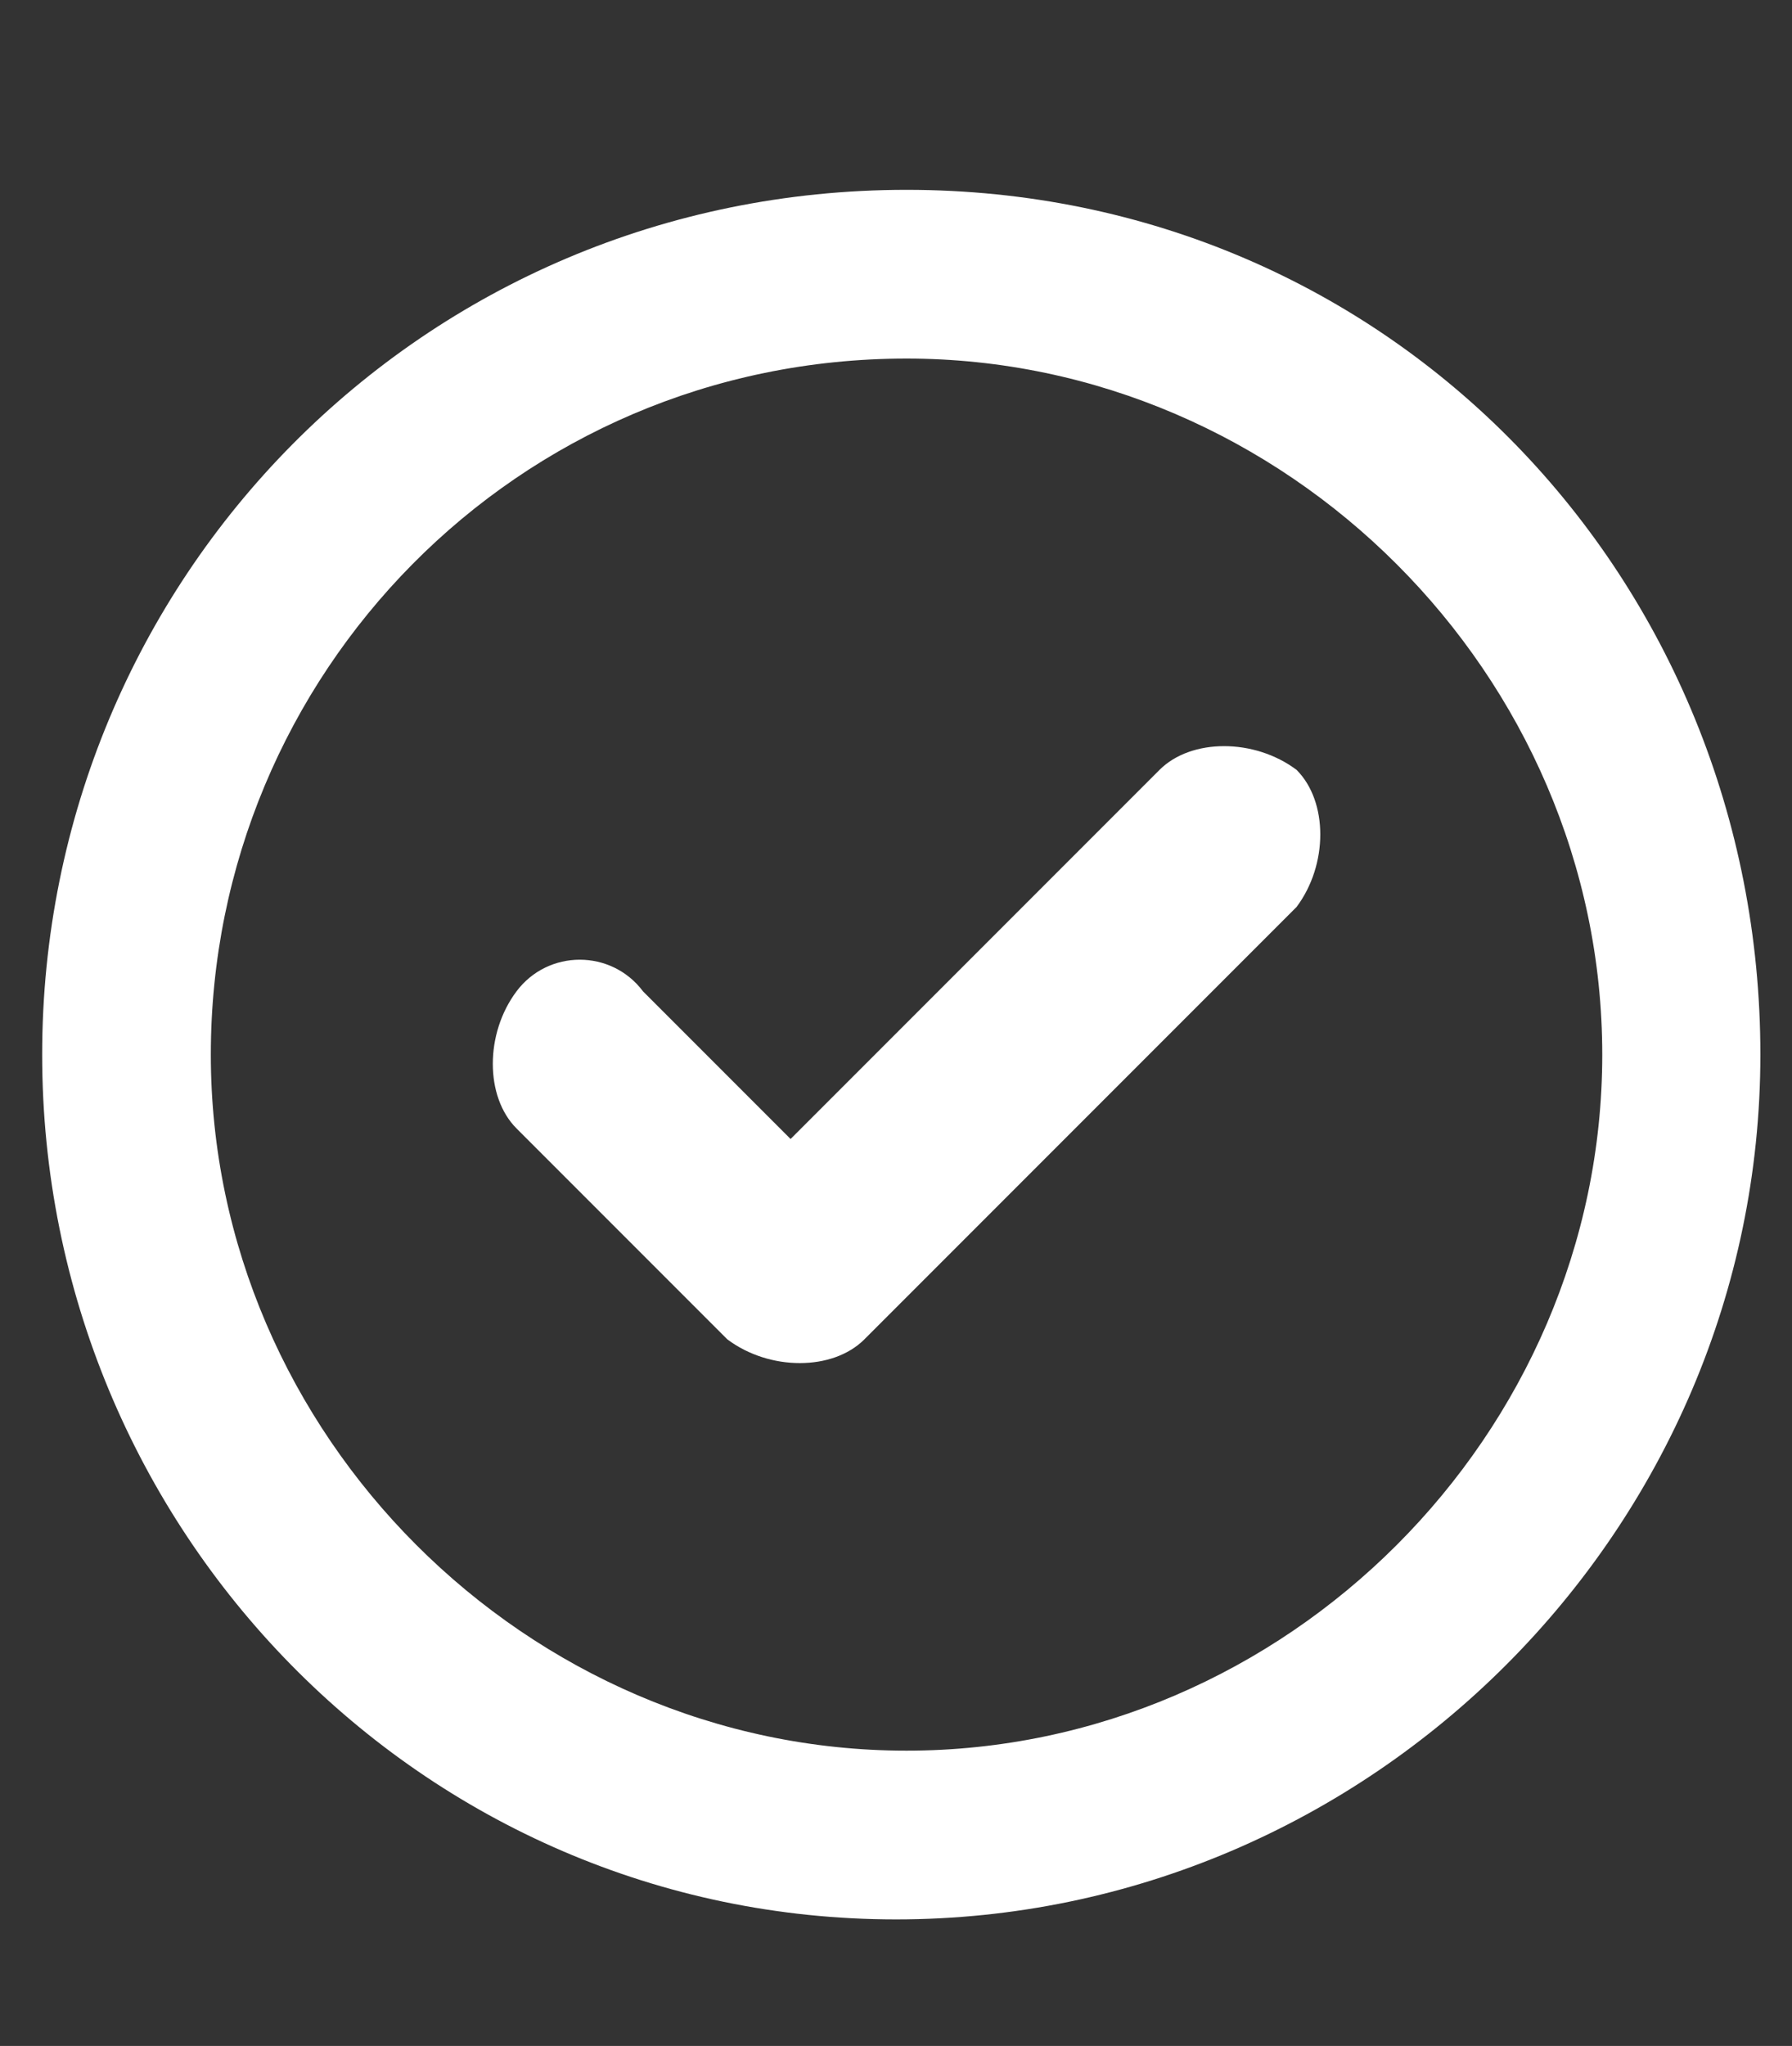 <?xml version="1.0" encoding="utf-8"?>
<!-- Generator: Adobe Illustrator 25.4.1, SVG Export Plug-In . SVG Version: 6.00 Build 0)  -->
<svg version="1.1" xmlns="http://www.w3.org/2000/svg" xmlns:xlink="http://www.w3.org/1999/xlink" x="0px" y="0px"
	 viewBox="0 0 17 19.4" style="enable-background:new 0 0 17 19.4;" xml:space="preserve">
<rect x="0" y="0" width="17" height="19.4" fill="#333333" stroke="none"/>
<style type="text/css">
	.st0{display:none;}
	.st1{display:inline;}
	.st2{display:inline;fill:#FFFFFF;}
	.st3{fill:#FFFFFF;}
	.st4{display:inline;fill:url(#SVGID_1_);}
	.st5{display:inline;fill:#8D8D8D;}
</style>
<g id="Capa_3" class="st0">
	<rect x="-8.1" y="-4.1" class="st1" width="32.8" height="27.9"/>
</g>
<g id="Wallet_00000047049962564219896520000010368504737562009251_" class="st0">
	<g id="Bell">
	</g>
	<g id="Picture">
		<path class="st2" d="M31.9,5.4c-0.8,0-1.5,0.7-1.5,1.5s0.7,1.5,1.5,1.5c0.8,0,1.5-0.7,1.5-1.5S32.7,5.4,31.9,5.4z M41.1,2.6h-12
			c-1.1,0-2,0.9-2,2v10.1c0,1.1,0.9,2,2,2h12.1c1.1,0,2-0.9,2-2v-10C43.1,3.5,42.3,2.6,41.1,2.6z M41.6,14.5l-4.3-5.8
			c-0.1-0.1-0.3-0.2-0.4-0.2c-0.2,0-0.4,0.1-0.5,0.2l-3.3,4.5l-1.2-1.4c-0.1-0.1-0.3-0.2-0.5-0.2s-0.4,0.1-0.5,0.2l-2.4,2.9l0,0v-10
			c0-0.3,0.2-0.5,0.5-0.5h12.1c0.3,0,0.5,0.2,0.5,0.5V14.5L41.6,14.5z"/>
	</g>
	<g id="List">
		<path class="st2" d="M2.6,4.2C2.3,4.2,2,4.5,2,4.9v1.3c0,0.3,0.3,0.6,0.6,0.6h1.3c0.3,0,0.6-0.3,0.6-0.6V4.9
			c0-0.3-0.3-0.6-0.6-0.6H2.6V4.2z M6.6,4.7C6.1,4.7,5.8,5,5.8,5.5s0.4,0.8,0.8,0.8h7.5C14.6,6.3,15,6,15,5.5s-0.4-0.8-0.8-0.8H6.6z
			 M6.6,8.8c-0.5,0-0.8,0.4-0.8,0.8s0.4,0.8,0.8,0.8h7.5c0.5,0,0.8-0.4,0.8-0.8s-0.4-0.8-0.8-0.8H6.6z M6.6,13
			c-0.5,0-0.8,0.4-0.8,0.8s0.4,0.8,0.8,0.8h7.5c0.5,0,0.8-0.4,0.8-0.8S14.6,13,14.1,13H6.6z M2,9.1v1.3C2,10.7,2.3,11,2.6,11h1.3
			c0.3,0,0.6-0.3,0.6-0.6V9.1c0-0.3-0.3-0.6-0.6-0.6H2.6C2.3,8.4,2,8.7,2,9.1z M2.6,12.6c-0.3,0-0.6,0.3-0.6,0.6v1.3
			c0,0.3,0.3,0.6,0.6,0.6h1.3c0.3,0,0.6-0.3,0.6-0.6v-1.3c0-0.3-0.3-0.6-0.6-0.6H2.6z"/>
	</g>
	<g id="Home">
		<path class="st2" d="M16.5,9.7c0,0.5-0.4,0.9-0.9,0.9h-0.9v4.5c0,0.1,0,0.2,0,0.2v0.4c0,0.6-0.5,1.1-1.1,1.1h-0.4h-0.1H13h-1h-0.7
			c-0.6,0-1.1-0.5-1.1-1.1V15v-1.8c0-0.5-0.4-0.9-0.9-0.9H7.6c-0.5,0-0.9,0.4-0.9,0.9V15v0.7c0,0.6-0.5,1.1-1.1,1.1H4.9H4H3.9H3.8
			H3.4c-0.6,0-1.1-0.5-1.1-1.1v-3.1v-0.1v-1.9h-1c-0.5,0-0.9-0.4-0.9-0.9c0-0.3,0.1-0.5,0.3-0.7l7.1-6.2C8,2.6,8.2,2.6,8.4,2.6
			S8.8,2.7,9,2.8L16.2,9C16.4,9.2,16.5,9.4,16.5,9.7z"/>
	</g>
	<g id="Messages">
		<path class="st2" d="M14.5,2h-12c-1.1,0-2,0.9-2,2v9c0,1.1,0.9,2,2,2h3v2.6c0,0.3,0.3,0.5,0.6,0.3L10,15h4.5c1.1,0,2-0.9,2-2V4
			C16.5,2.9,15.6,2,14.5,2z M15,13c0,0.3-0.2,0.5-0.5,0.5h-5L7,15.4v-1.9H2.5C2.2,13.5,2,13.3,2,13V4c0-0.3,0.2-0.5,0.5-0.5h12
			C14.8,3.5,15,3.7,15,4V13z"/>
	</g>
	<g id="Folder">
		<path class="st2" d="M14.6,5H9.2L7.7,3.6C7.3,3.2,6.8,3,6.3,3H2.6c-1.1,0-2,0.9-2,2v10c0,1.1,0.9,2,2,2h12c1.1,0,2-0.9,2-2V7
			C16.6,5.9,15.7,5,14.6,5z M15.1,15c0,0.3-0.2,0.5-0.5,0.5h-12c-0.3,0-0.5-0.2-0.5-0.5V5c0-0.3,0.2-0.5,0.5-0.5h3.7
			c0.1,0,0.3,0.1,0.4,0.1l2,1.9h6c0.3,0,0.5,0.2,0.5,0.5v8H15.1z"/>
	</g>
	<g id="Wallet" class="st1">
		<path class="st3" d="M5.2,11.9c0.4,0,0.7,0.3,0.7,0.7s-0.3,0.7-0.7,0.7H3.8c-0.4,0-0.7-0.3-0.7-0.7s0.3-0.7,0.7-0.7H5.2z
			 M10.5,11.9c0.4,0,0.7,0.3,0.7,0.7s-0.3,0.7-0.7,0.7H7.4c-0.4,0-0.7-0.3-0.7-0.7s0.3-0.7,0.7-0.7H10.5z M14.7,3.5
			c1,0,1.8,0.8,1.8,1.8v8.8c0,1-0.8,1.8-1.8,1.8H2.3c-1,0-1.8-0.8-1.8-1.8V5.3c0-1,0.8-1.8,1.8-1.8L14.7,3.5z M14.7,4.8H2.3
			C2,4.8,1.8,5,1.8,5.3v0.9h13.3V5.3C15.1,5,14.9,4.8,14.7,4.8z M15.1,8.8H1.8v5.3c0,0.2,0.2,0.4,0.4,0.4h12.4
			c0.2,0,0.4-0.2,0.4-0.4V8.8H15.1z"/>
	</g>
</g>
<g id="Wishes" class="st0">
	<path class="st1" d="M6.7,12.9L6.7,12.9L6.7,12.9C6.7,12.9,6.7,12.9,6.7,12.9z"/>
	<g class="st1">
		<path class="st3" d="M16,9.7c0,4.3-3.6,7.8-8,7.6c-3.9-0.2-7.1-3.5-7.2-7.4c0-1.5,0.4-2.9,1-4c0.4,2.6,1.2,5,3.2,5.7
			c-1.5-3,5.5-6.7-0.3-8.5c1.1-0.6,2.3-0.9,3.7-0.9c0.9,0,1.8,0.2,2.6,0.5c2.6,0.9,4.1,3.7,3.2,6.3c-0.2,0.7-0.6,1.3-1.2,1.7
			c0.2,0.7,2.5,0.4,2.9-1.8C16,9.1,16,9.4,16,9.7z"/>
	</g>
</g>
<g id="Admin" class="st0">
	<path class="st2" d="M8.4,13.4c-1.9-0.1-3.5-1.7-3.5-3.7c0-0.7,0.2-1.4,0.5-2C5.6,9.1,6,10.3,7,10.6C6.3,9.2,9.7,7.3,6.8,6.4
		C7.4,6.1,8,6,8.6,6C9.1,6,9.5,6,9.9,6.2c1.3,0.5,2,1.8,1.6,3.1c-0.1,0.3-0.3,0.7-0.6,0.8c0.1,0.4,1.2,0.2,1.4-0.9
		c0,0.2,0,0.3,0,0.5C12.4,11.8,10.6,13.6,8.4,13.4z"/>
	<path class="st2" d="M1.4,7.6c0-0.3,0-0.7,0-1c0,0,0-0.1,0-0.1c0-0.7,0.1-1.3,0.1-2c0-0.2,0.1-0.4,0.4-0.5c1.9-0.7,3.8-1.4,5.7-2.1
		c0.3-0.1,0.5-0.2,0.8-0.3c0.1,0,0.1,0,0.2,0c0,0,0.1,0,0.1,0c2.1,0.8,4.3,1.6,6.4,2.3c0.2,0.1,0.3,0.2,0.4,0.5c0,0.3,0.1,0.7,0.1,1
		c0.1,1.3,0.1,2.5-0.1,3.8c-0.1,0.8-0.2,1.6-0.5,2.3c-0.4,1.4-1,2.6-2,3.7c-1,1.1-2.3,1.9-3.8,2.3c-0.4,0.1-0.8,0.2-1.2,0.1
		c-1.4-0.3-2.6-0.9-3.6-1.8c-1.1-1-1.9-2.3-2.4-3.7c-0.4-1.3-0.6-2.6-0.7-4C1.4,8,1.4,7.8,1.4,7.6z M14.7,7C14.7,7,14.7,7,14.7,7
		c0-0.7-0.1-1.3-0.1-2c0-0.1,0-0.1-0.1-0.2c-2-0.7-3.9-1.4-5.9-2.1c0,0-0.1,0-0.2,0C7.6,3,6.7,3.3,5.8,3.7C4.8,4.1,3.7,4.4,2.6,4.8
		c0,0-0.1,0-0.1,0.1C2.5,5.8,2.4,6.6,2.4,7.4c0,1,0.1,2,0.3,3c0.2,1.2,0.6,2.3,1.3,3.3c1,1.5,2.3,2.5,4,2.9c0.2,0,0.4,0.1,0.5,0.1
		c0.4,0,0.8-0.1,1.1-0.3c1.6-0.6,2.7-1.6,3.5-3c0.7-1.1,1-2.3,1.2-3.6C14.7,8.9,14.7,7.9,14.7,7z"/>
</g>
<g id="Icongnit" class="st0">
	<g class="st1">
		<path class="st3" d="M10.6,3.5c0.4,0.1,0.6,0.4,0.7,0.7c0.6,1.5,1.1,2.9,1.7,4.4c0,0,0,0.1,0.1,0.2c-3,0-6,0-9,0
			c0-0.1,0-0.1,0-0.1c0.6-1.5,1.2-3,1.7-4.5c0.1-0.3,0.3-0.5,0.7-0.6c0.1,0,0.2,0,0.3,0C7.3,3.7,7.9,3.9,8.5,4c0,0,0.1,0,0.1,0
			c0.6-0.2,1.2-0.4,1.7-0.6C10.4,3.5,10.5,3.5,10.6,3.5z"/>
		<path class="st3" d="M1,9.9c0.1,0,0.1,0,0.2,0c4.9,0,9.8,0,14.6,0c0.1,0,0.1,0,0.2,0c0,0.4,0,0.7,0,1.1c-5,0-10,0-15,0
			C1,10.6,1,10.2,1,9.9z"/>
		<path class="st3" d="M7.6,14.1c1-0.2,1-0.2,1.8,0c0.1-0.3,0.2-0.5,0.3-0.8c0.6-1.1,1.7-1.7,2.9-1.5c1.3,0.2,2.3,1.1,2.5,2.3
			c0.4,1.7-0.7,3.3-2.4,3.6C11.3,18,9.8,17,9.4,15.4c0-0.1,0-0.2,0-0.2c0-0.2-0.1-0.2-0.2-0.3c-0.5-0.2-1-0.2-1.4,0
			c-0.1,0-0.1,0.1-0.1,0.2c-0.2,1.6-1.6,2.8-3.2,2.6c-1.3-0.1-2.4-1.1-2.7-2.5c-0.3-1.4,0.5-2.9,1.9-3.4c1.6-0.6,3.4,0.3,3.9,2
			C7.5,14,7.6,14,7.6,14.1z M14.4,14.8c0-1.2-0.9-2.1-2.1-2.1c-1.2,0-2.1,1-2.1,2.2c0,1.2,0.9,2.1,2.1,2.1
			C13.5,16.9,14.4,15.9,14.4,14.8z M6.8,14.8c0-1.2-0.9-2.1-2.1-2.2c-1.1,0-2.1,0.9-2.1,2.1c0,1.2,0.9,2.2,2,2.2
			C5.8,16.9,6.8,16,6.8,14.8z"/>
	</g>
</g>
<g id="Log_out" class="st0">
	<g class="st1">
		<path class="st3" d="M11.3,14.4c-0.5,0-0.9,0.4-0.9,0.9c0,0.5,0.4,0.9,0.9,0.9h1.9c1.6,0,2.8-1.3,2.8-2.8V5.9
			c0-1.6-1.3-2.8-2.8-2.8h-1.9c-0.5,0-0.9,0.4-0.9,0.9S10.8,5,11.3,5h1.9c0.5,0,0.9,0.4,0.9,0.9v7.5c0,0.5-0.4,0.9-0.9,0.9H11.3z
			 M1.2,9.2C1.1,9.3,1,9.5,1,9.7c0,0.2,0.1,0.4,0.2,0.5l4.2,4c0.2,0.2,0.5,0.2,0.8,0.1c0.3-0.1,0.4-0.4,0.4-0.6v-2.1h3.8
			c0.5,0,0.9-0.4,0.9-0.9V8.8c0-0.5-0.4-0.9-0.9-0.9H6.6V5.7c0-0.3-0.2-0.5-0.4-0.6C5.9,4.9,5.6,5,5.4,5.2L1.2,9.2z"/>
	</g>
</g>
<g id="Flama" class="st0">
	<radialGradient id="SVGID_1_" cx="8.5" cy="9.7" r="6.802" gradientUnits="userSpaceOnUse">
		<stop  offset="0" style="stop-color:#FF4D1D"/>
		<stop  offset="0.346" style="stop-color:#FE4B20"/>
		<stop  offset="0.582" style="stop-color:#FC4429"/>
		<stop  offset="0.785" style="stop-color:#F83838"/>
		<stop  offset="0.968" style="stop-color:#F2274D"/>
		<stop  offset="1" style="stop-color:#F12352"/>
	</radialGradient>
	<path class="st4" d="M8.1,16.5c-3.5-0.2-6.4-3.1-6.4-6.6c0-1.3,0.3-2.5,0.9-3.6c0.3,2.3,1.1,4.5,2.9,5.1c-1.3-2.6,4.9-6-0.3-7.6
		c1-0.5,2.1-0.8,3.3-0.8c0.8,0,1.6,0.1,2.3,0.4c2.3,0.8,3.6,3.3,2.9,5.6c-0.2,0.6-0.5,1.2-1.1,1.5c0.2,0.7,2.2,0.3,2.6-1.6
		c0,0.3,0.1,0.6,0.1,0.8C15.3,13.6,12.1,16.7,8.1,16.5z"/>
</g>
<g id="Coment" class="st0">
	<path class="st5" d="M8.5,2.6C4,2.6,0.4,5.6,0.4,9.2c0,1.5,0.6,2.9,1.7,4c-0.5,1.3-1.5,2.3-1.5,2.3c-0.2,0.2-0.3,0.5-0.1,0.8
		c0.1,0.3,0.4,0.5,0.7,0.5c1.9,0,3.5-0.8,4.4-1.5c0.9,0.3,1.9,0.5,2.9,0.5c4.5,0,8.1-2.9,8.1-6.6S13,2.6,8.5,2.6z M8.5,14.3
		c-0.8,0-1.7-0.1-2.5-0.4l-0.7-0.2l-0.6,0.4c-0.5,0.3-1.1,0.7-1.8,0.9c0.2-0.4,0.5-0.8,0.6-1.3l0.3-0.9l-0.7-0.7
		c-0.6-0.6-1.3-1.6-1.3-3c0-2.8,3-5.1,6.6-5.1s6.6,2.3,6.6,5.1S12.1,14.3,8.5,14.3z"/>
</g>
<g id="Edith" class="st0">
	<path class="st2" d="M13.5,4.7L13.8,5c0.2,0.2,0.2,0.6,0,0.8l-0.7,0.7l-1.1-1.1l0.7-0.7C12.9,4.5,13.3,4.5,13.5,4.7L13.5,4.7z
		 M7.7,9.6l3.3-3.3l1.1,1.1l-3.3,3.3c-0.1,0.1-0.2,0.1-0.3,0.2l-1.5,0.4l0.4-1.5C7.6,9.8,7.7,9.7,7.7,9.6L7.7,9.6z M11.8,3.9
		L6.9,8.8C6.7,9,6.5,9.3,6.4,9.6l-0.7,2.5c-0.1,0.2,0,0.4,0.2,0.6s0.4,0.2,0.6,0.2L9,12.1c0.3-0.1,0.6-0.2,0.8-0.5l4.9-4.9
		c0.7-0.7,0.7-1.8,0-2.5l-0.3-0.3C13.6,3.2,12.5,3.2,11.8,3.9z M4.7,4.9c-1.2,0-2.2,1-2.2,2.2v6.8c0,1.2,1,2.2,2.2,2.2h6.8
		c1.2,0,2.2-1,2.2-2.2V11c0-0.3-0.3-0.6-0.6-0.6c-0.3,0-0.6,0.3-0.6,0.6v2.8c0,0.5-0.4,1-1,1H4.7c-0.5,0-1-0.4-1-1V7.1
		c0-0.5,0.4-1,1-1h2.8c0.3,0,0.6-0.3,0.6-0.6c0-0.3-0.3-0.6-0.6-0.6H4.7z"/>
</g>
<g id="New_Product" class="st0">
	<g class="st1">
		<path class="st3" d="M4.2,5.4c0.1-2.6,2.1-4.2,4.1-4.3c2.1-0.1,4.4,1.6,4.4,4.3c0.3,0,0.6,0,0.9,0c0.3,0,0.7,0,1,0.1
			c0.9,0.1,1.5,0.7,1.6,1.6c0.1,0.5,0.1,1.1,0.1,1.6c0,1.8,0,3.7,0,5.5c0,0.5-0.1,1-0.2,1.5c-0.3,1.3-1.2,2.2-2.5,2.3
			c-0.8,0.1-1.6,0.1-2.5,0.2c-2.1,0-4.2,0-6.3,0c-0.5,0-1-0.1-1.5-0.2c-1.4-0.3-2.3-1.1-2.5-2.6c-0.1-0.7-0.1-1.5-0.1-2.3
			c0-1.7,0-3.5,0-5.2c0-0.3,0-0.6,0.1-1c0.2-0.9,0.7-1.4,1.6-1.5c0.5-0.1,1-0.1,1.6-0.1C4,5.4,4.1,5.4,4.2,5.4z M8.5,6.8
			C8.5,6.8,8.5,6.8,8.5,6.8c-1.9,0-3.7,0-5.6,0C2.2,6.8,2.1,7,2.1,7.7c0,1.4,0,2.8,0,4.3c0,1,0,2,0.1,3.1c0.1,1.1,0.6,1.6,1.7,1.8
			c0.4,0,0.8,0.1,1.2,0.1c2.2,0,4.4,0,6.5,0c0.7,0,1.3-0.1,2-0.2c0.6-0.1,1-0.5,1.2-1.1c0.1-0.4,0.2-0.9,0.2-1.4c0-2.1,0-4.2,0-6.3
			c0-0.9-0.1-1-1-1C12.1,6.8,10.3,6.8,8.5,6.8z M11.4,5.4c0-1.1-0.5-1.9-1.4-2.4C9,2.4,8,2.4,6.9,3C6.1,3.6,5.6,4.4,5.6,5.4
			C7.5,5.4,9.4,5.4,11.4,5.4z"/>
		<path class="st3" d="M7.8,12.8c-0.4,0-0.9,0-1.3,0c-0.3,0-0.5-0.1-0.7-0.4c-0.1-0.2-0.1-0.5,0.1-0.7c0.2-0.2,0.4-0.3,0.6-0.3
			c0.4,0,0.8,0,1.2,0c0-0.5,0-0.9,0-1.3c0-0.4,0.3-0.7,0.7-0.7c0.4,0,0.7,0.3,0.7,0.7c0,0.4,0,0.9,0,1.4c0.4,0,0.8,0,1.1,0
			c0.1,0,0.2,0,0.3,0c0.4,0,0.7,0.3,0.6,0.7c0,0.4-0.3,0.6-0.7,0.6c-0.4,0-0.7,0-1.1,0c-0.1,0-0.2,0-0.3,0c0,0.3,0,0.5,0,0.7
			c0,0.2,0,0.4,0,0.6c0,0.4-0.3,0.7-0.7,0.7c-0.4,0-0.7-0.3-0.7-0.7c0-0.4,0-0.8,0-1.2C7.8,12.9,7.8,12.9,7.8,12.8z"/>
	</g>
</g>
<g id="Check">
	<path class="st3" d="M8.2,12.7c-0.3,0.3-0.9,0.3-1.3,0l-2-2c-0.3-0.3-0.3-0.9,0-1.3C5.2,9,5.8,9,6.1,9.4l1.4,1.4L11,7.3
		c0.3-0.3,0.9-0.3,1.3,0c0.3,0.3,0.3,0.9,0,1.3L8.2,12.7z M16.7,10c0,4.5-3.7,8.2-8.2,8.2S0.4,14.5,0.4,10S4,1.8,8.6,1.8
		S16.7,5.5,16.7,10z M8.6,3.4c-3.7,0-6.6,3-6.6,6.6s3,6.6,6.6,6.6s6.6-3,6.6-6.6S12.2,3.4,8.6,3.4z"/>
</g>
</svg>
